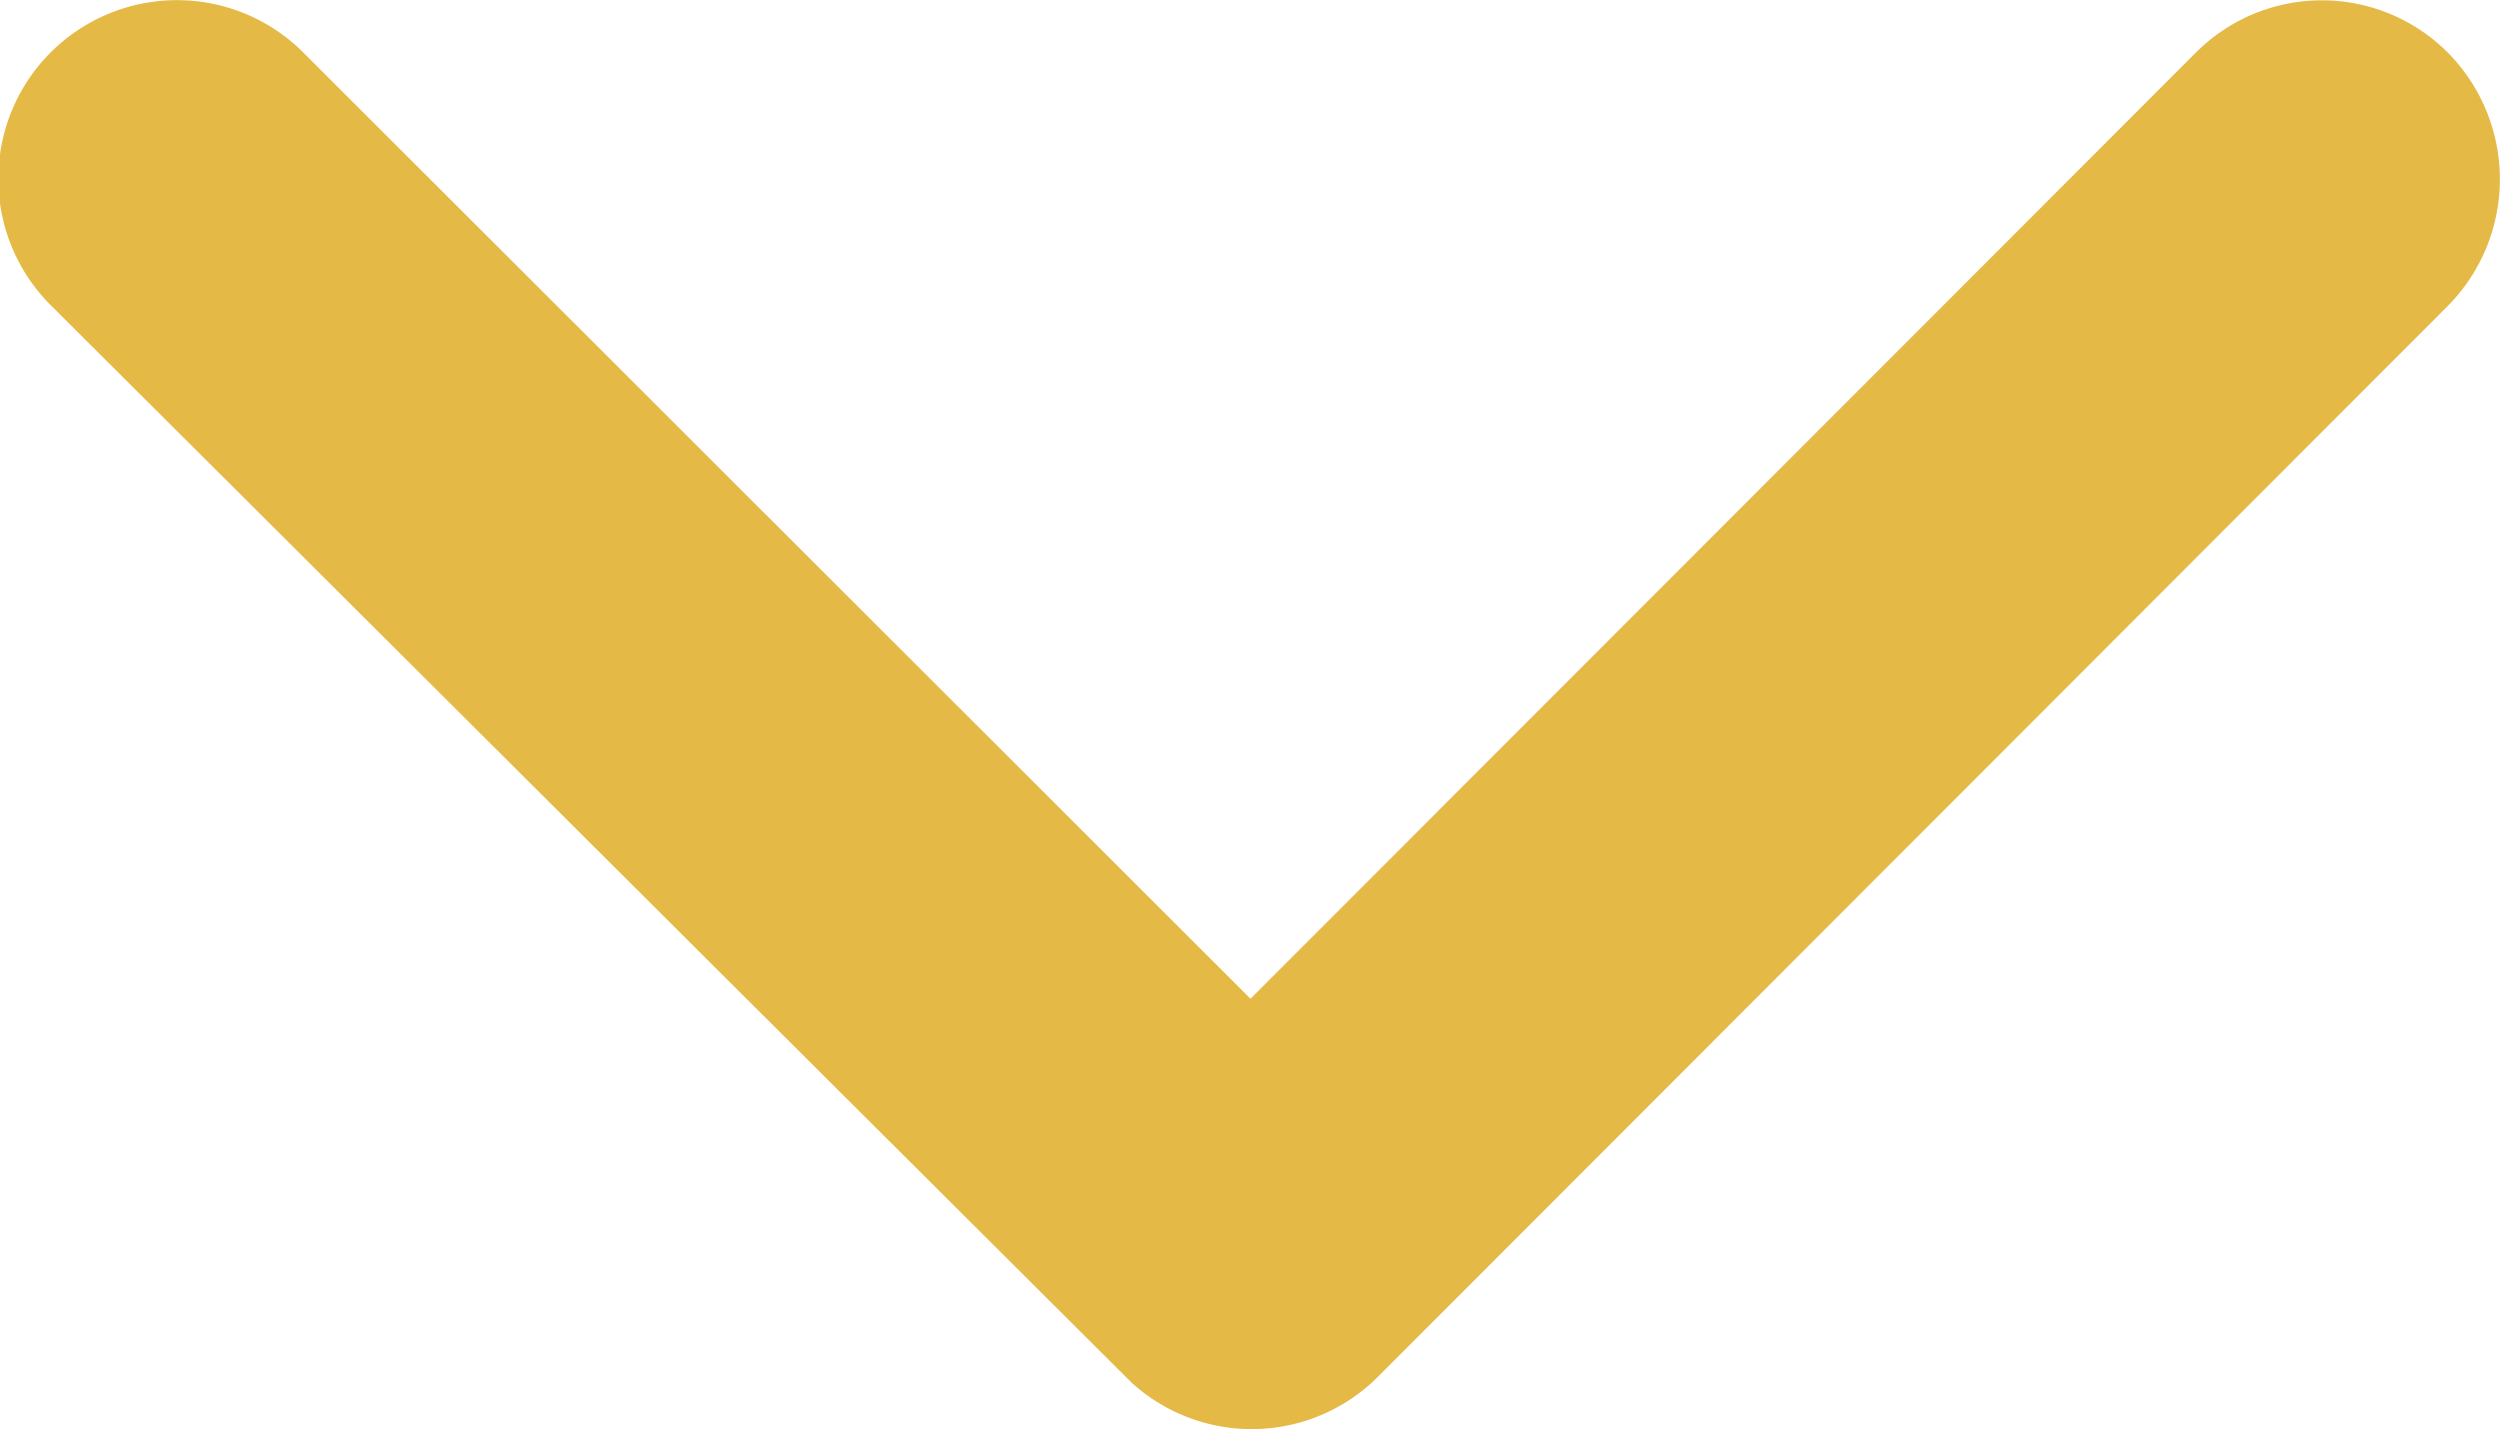 <svg xmlns="http://www.w3.org/2000/svg" width="10.188" height="5.825" viewBox="0 0 10.188 5.825">
  <path id="Icon_ionic-ios-arrow-down" data-name="Icon ionic-ios-arrow-down" d="M11.284,15.316l3.852-3.855a.725.725,0,0,1,1.028,0,.734.734,0,0,1,0,1.031L11.8,16.86a.727.727,0,0,1-1,.021L6.4,12.495a.728.728,0,1,1,1.028-1.031Z" transform="translate(-6.188 -11.246)" fill="#e5b945"/>
</svg>
